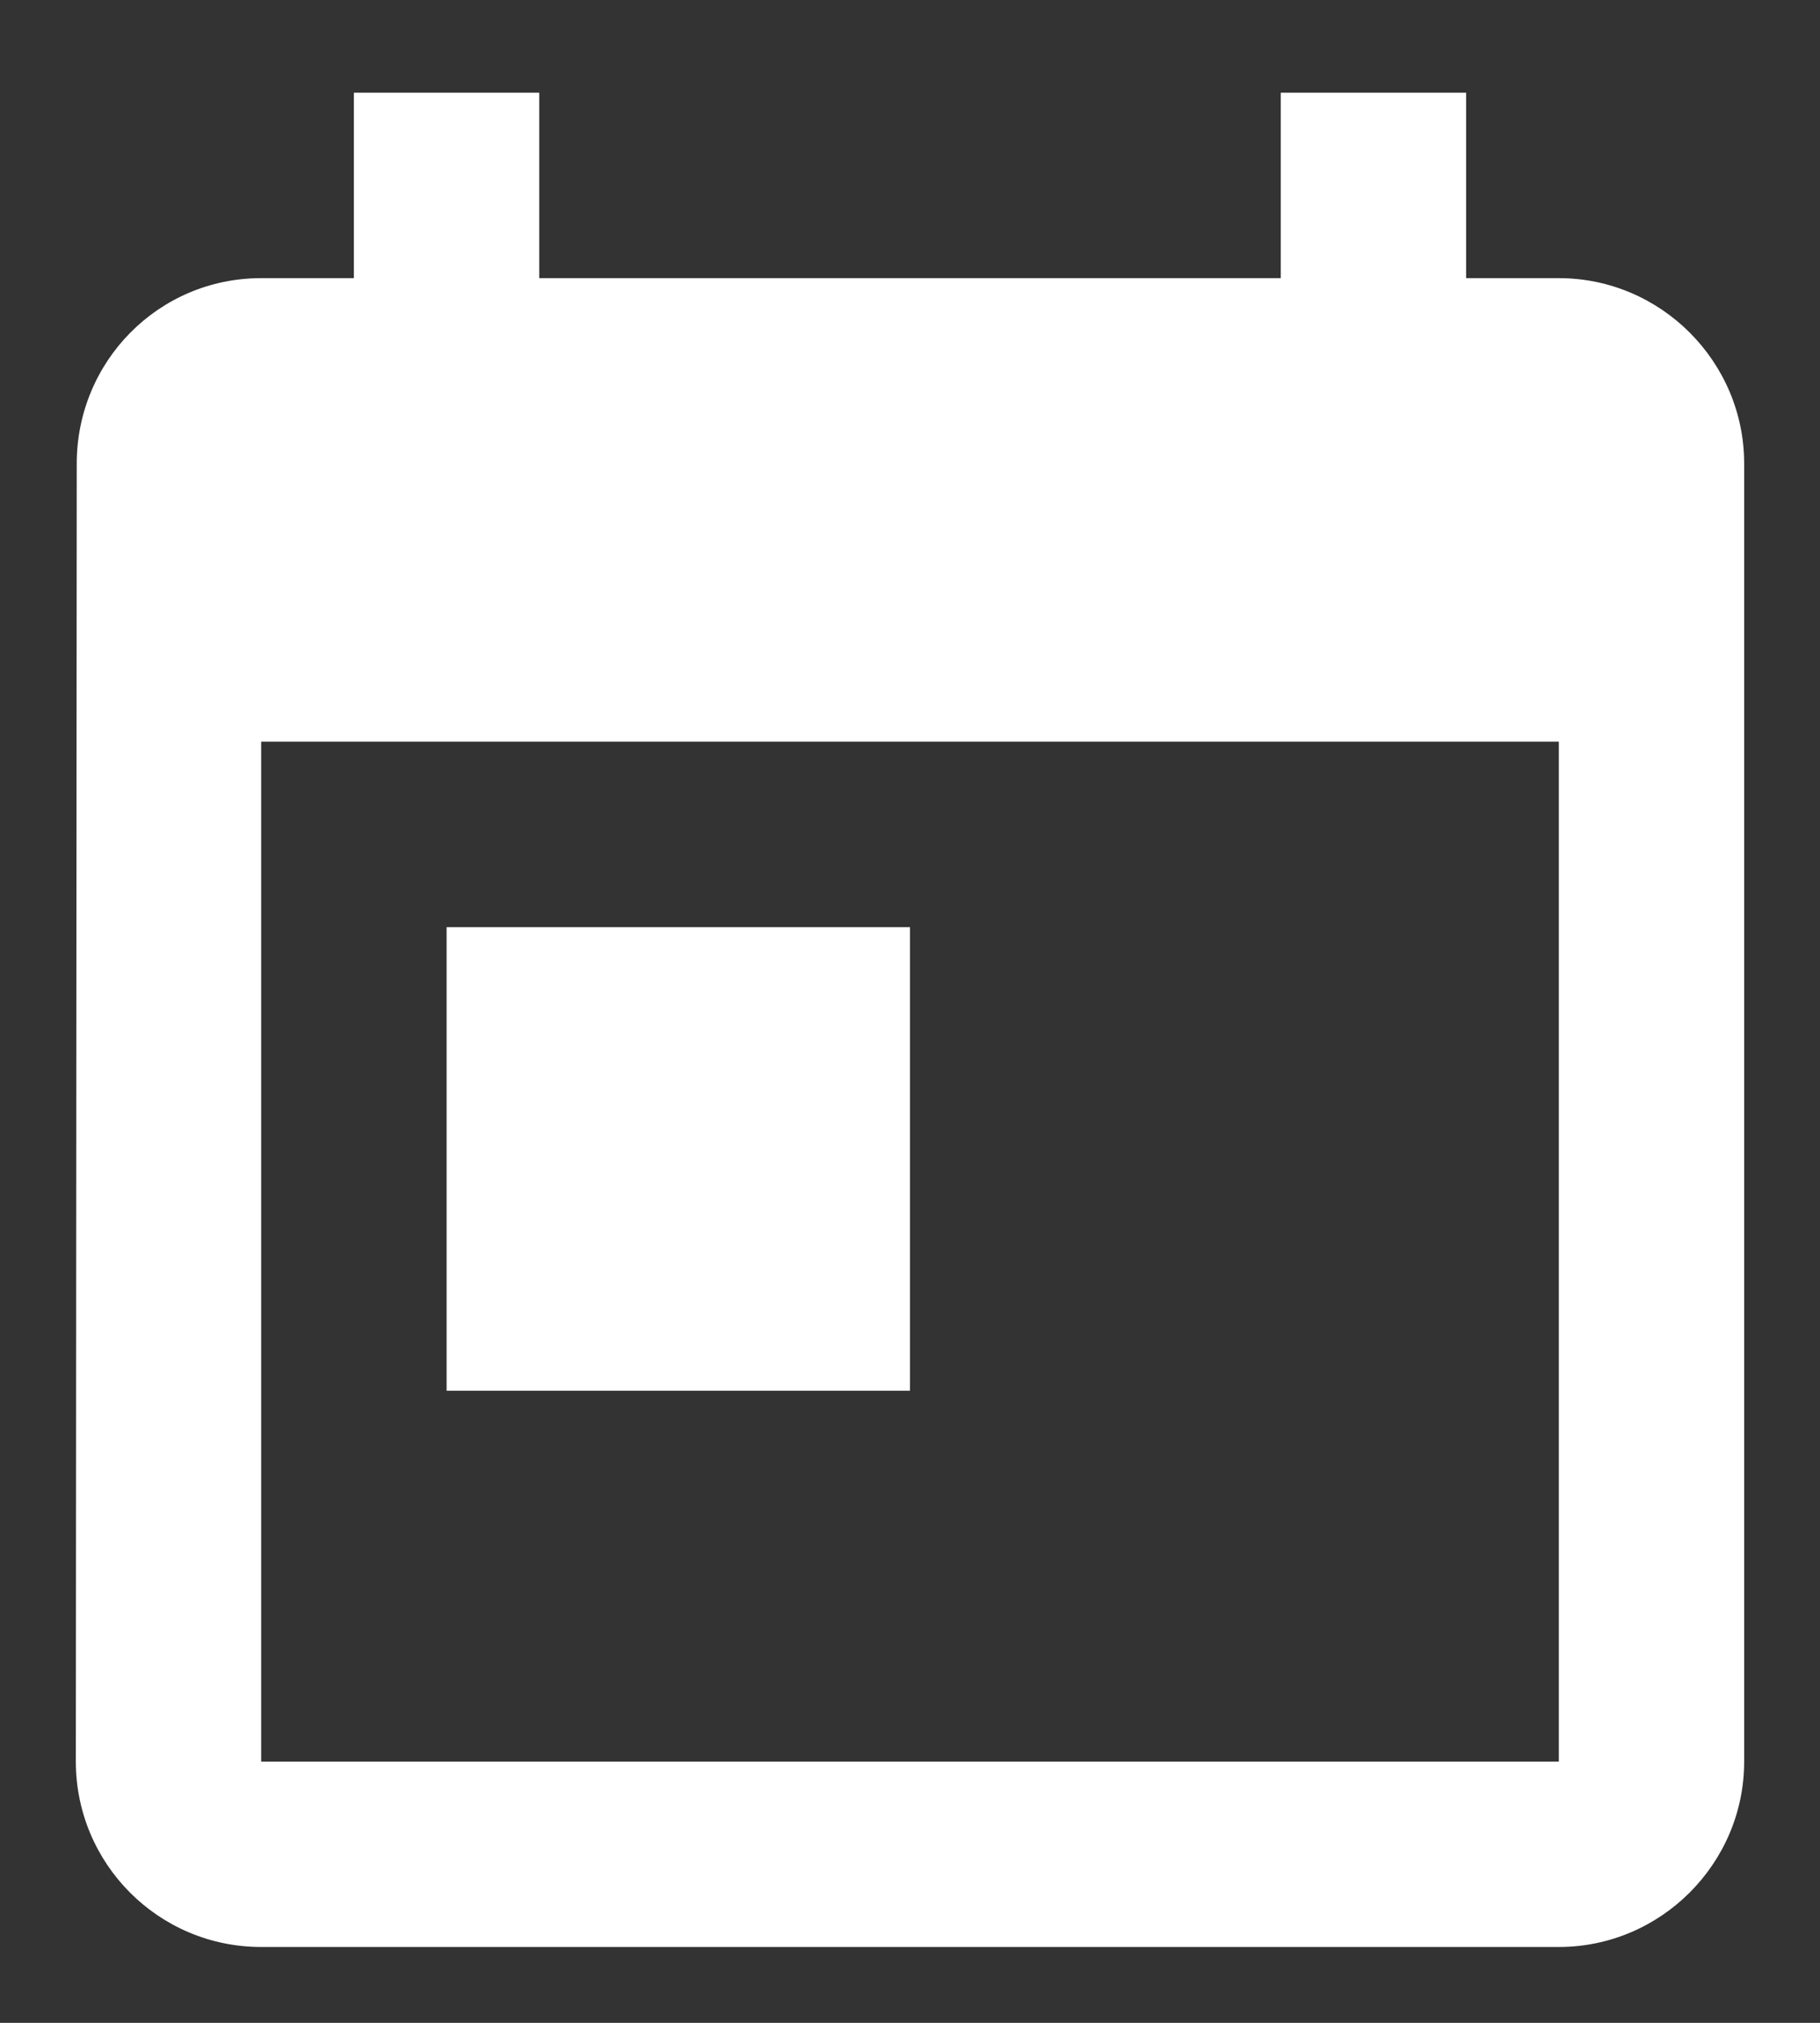 <svg width="18" height="20" viewBox="0 0 18 20" fill="none" xmlns="http://www.w3.org/2000/svg">
<rect x="0" y="0" width="18" height="20" fill="#333333" stroke="none"/>
<path d="M15.417 2.75H14.5V0.917H12.667V2.75H5.333V0.917H3.5V2.75H2.583C1.566 2.75 0.759 3.575 0.759 4.583L0.75 17.417C0.75 18.425 1.566 19.25 2.583 19.25H15.417C16.425 19.25 17.25 18.425 17.25 17.417V4.583C17.25 3.575 16.425 2.75 15.417 2.75ZM15.417 17.417H2.583V7.333H15.417V17.417ZM4.417 9.167H9V13.75H4.417V9.167Z" fill="white"/>
</svg>
